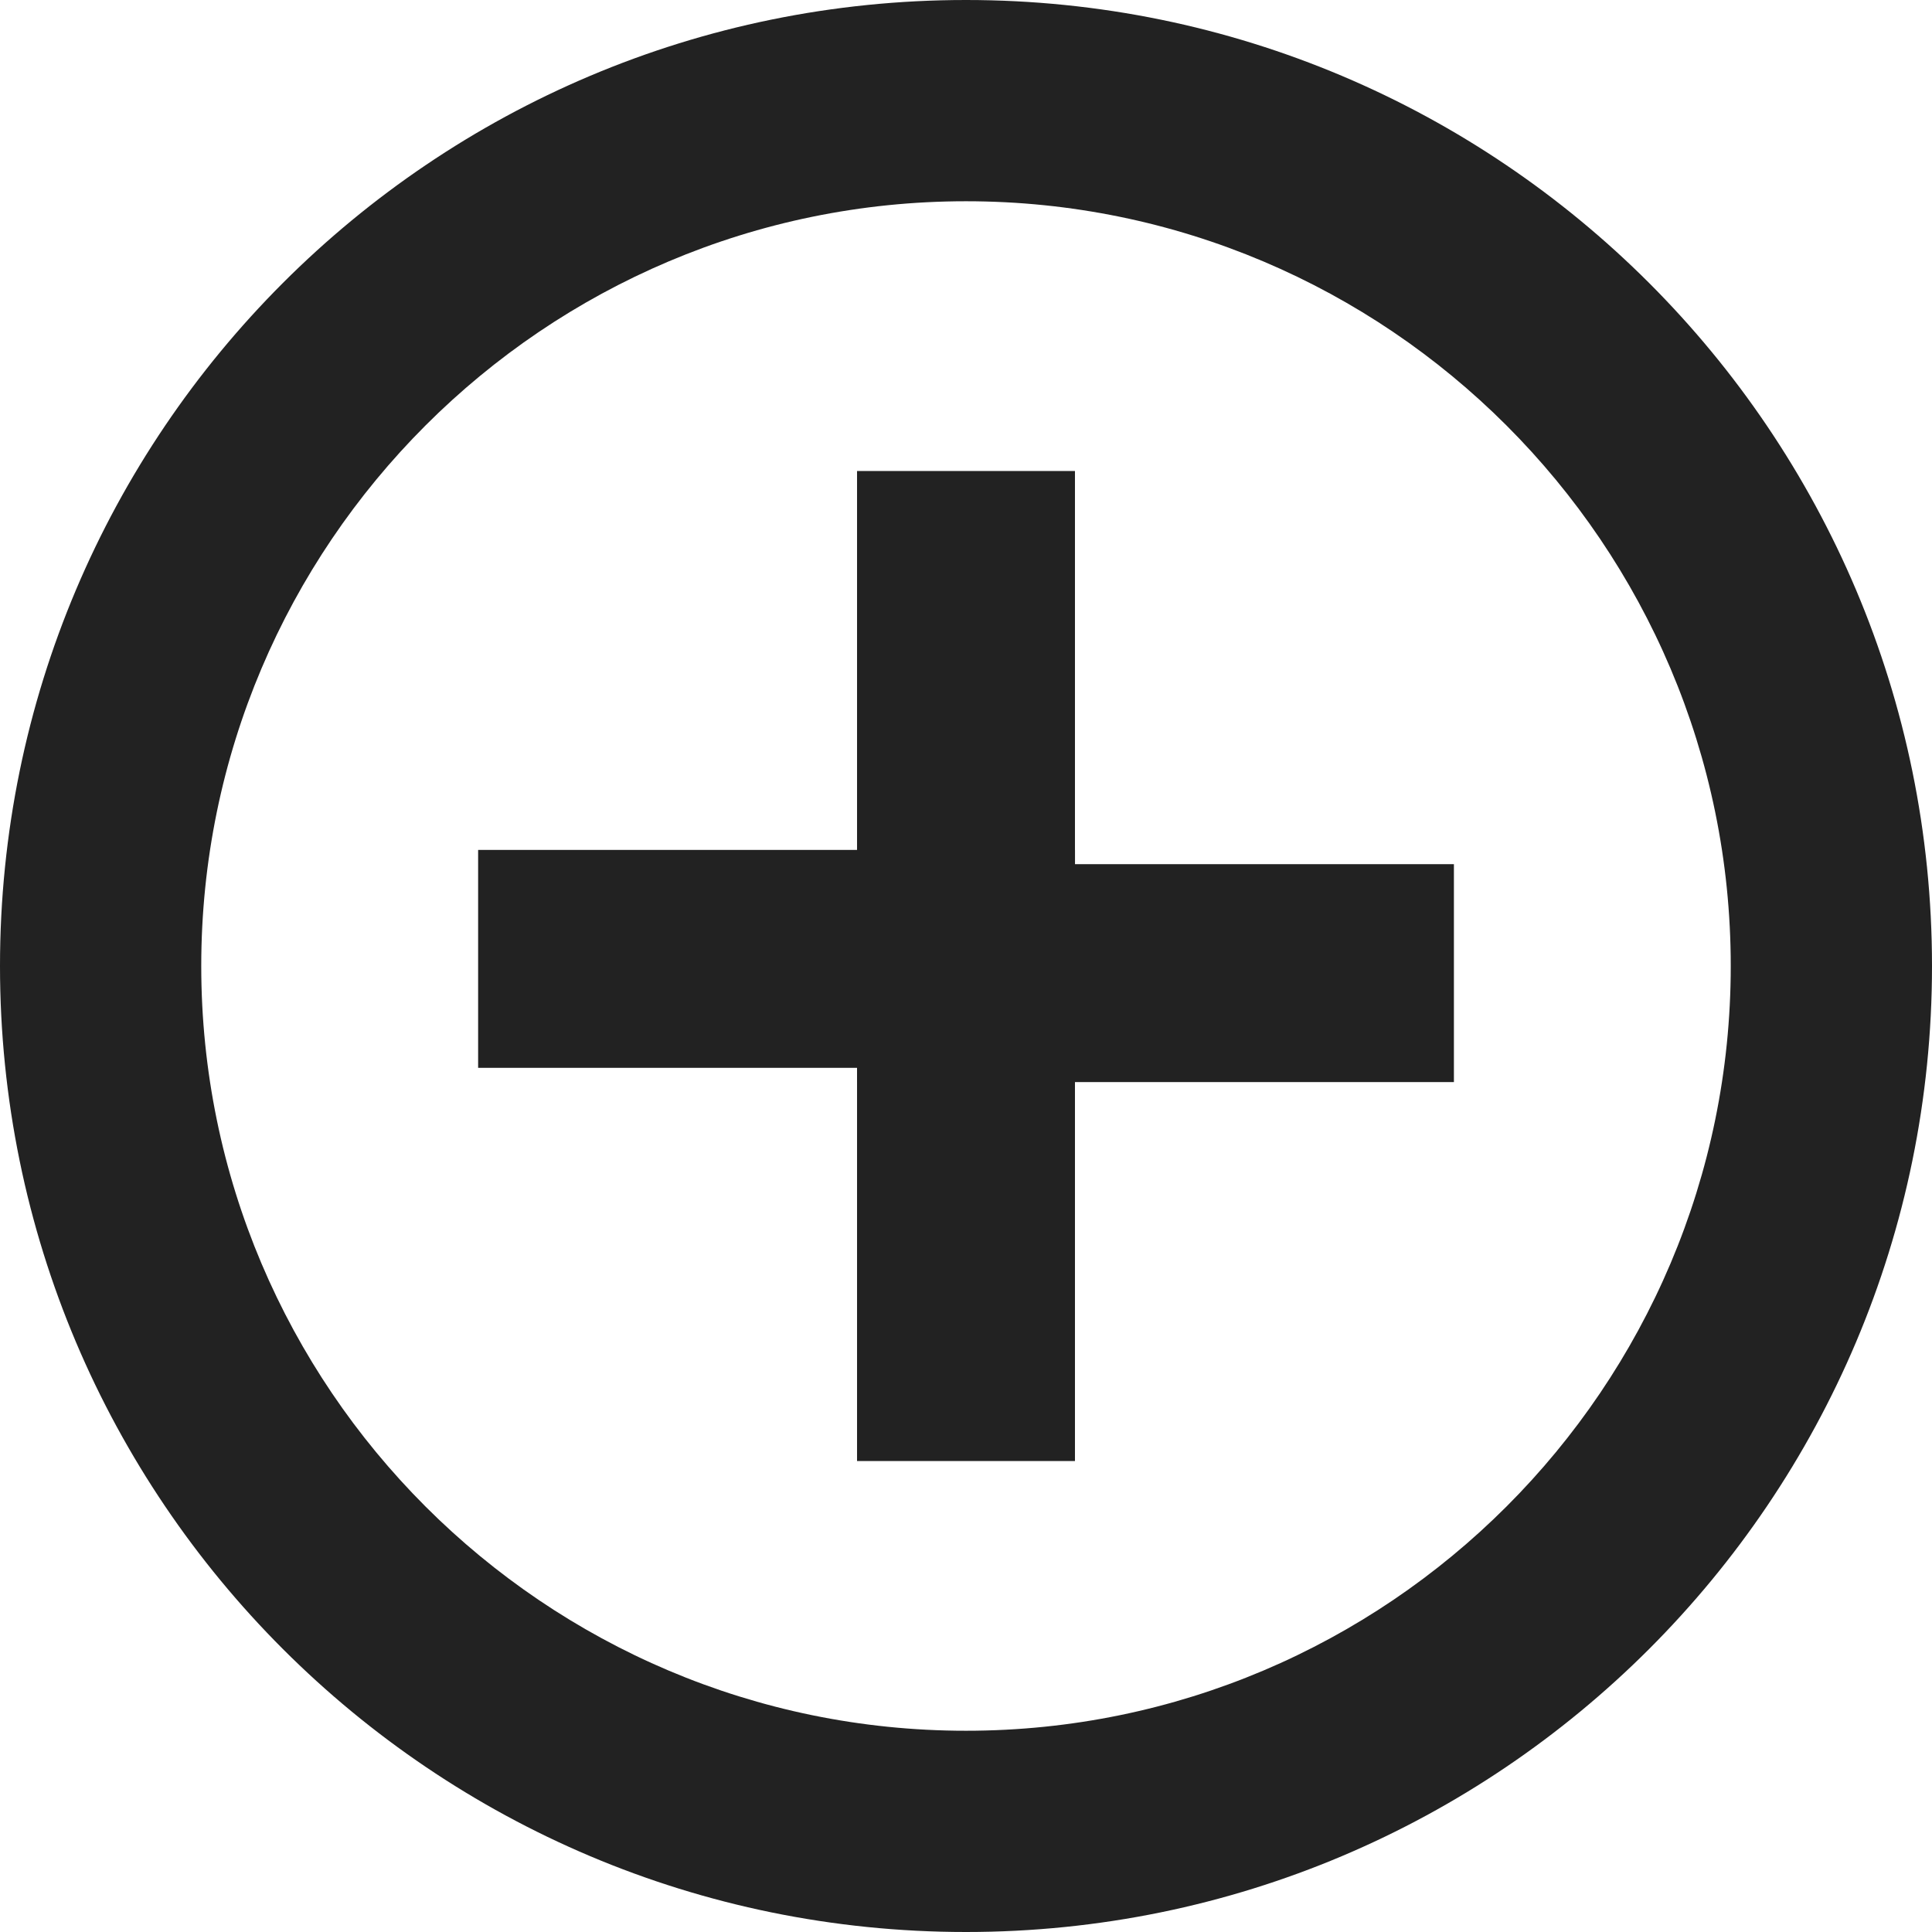 <svg version="1.1" xmlns="http://www.w3.org/2000/svg" xmlns:xlink="http://www.w3.org/1999/xlink" x="0px" y="0px" viewBox="0 0 48 48" enable-background="new 0 0 48 48" xml:space="preserve" fill="#222222">
	<path d="M24,5c10.477,0,19,8.523,19,19s-8.523,19-19,19S5,34.477,5,24S13.523,5,24,5 M24,0C10.745,0,0,10.745,0,24 s10.745,24,24,24s24-10.745,24-24S37.255,0,24,0L24,0z"/>
	<rect x="21.293" y="11.702" width="5.414" height="14.829"/>
	<rect x="11.879" y="21.116" width="14.829" height="5.414"/>
	<rect x="21.293" y="21.47" width="5.414" height="14.829"/>
	<rect x="21.293" y="21.47" width="14.829" height="5.414"/>
</svg>
